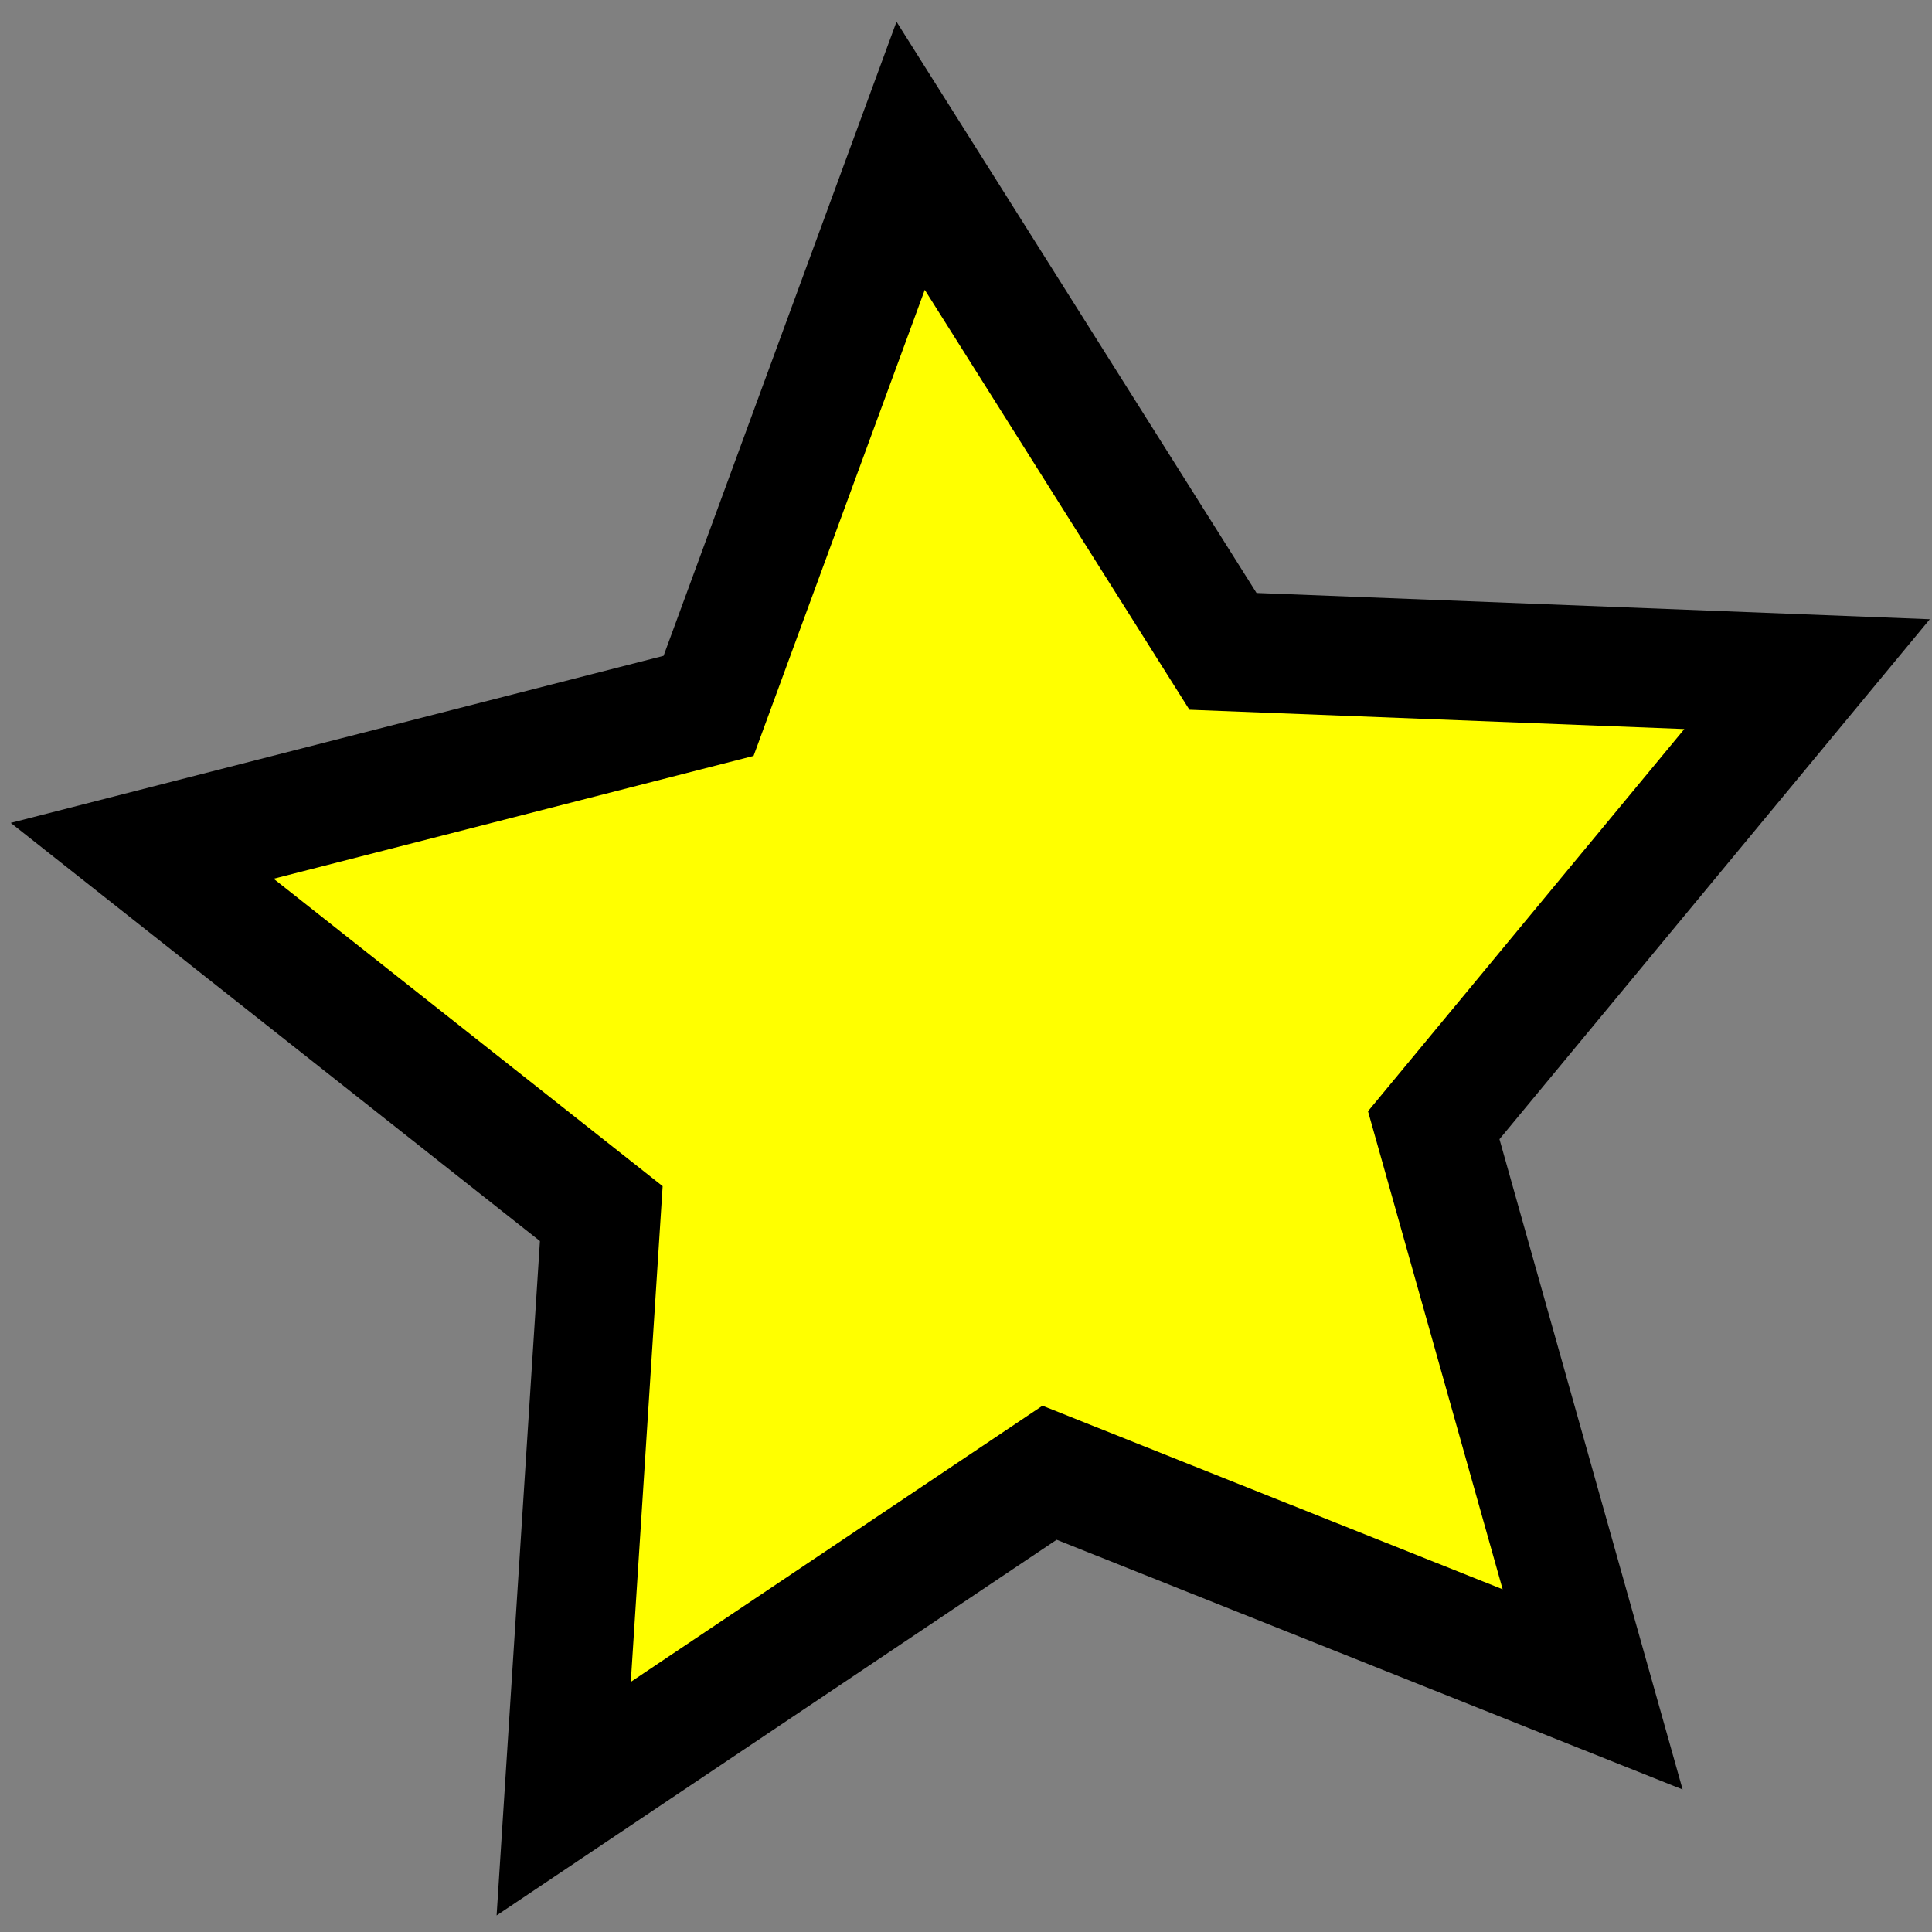 <?xml version="1.0" encoding="UTF-8" standalone="no"?>
<!-- Created with Inkscape (http://www.inkscape.org/) -->

<svg
   xmlns:dc="http://purl.org/dc/elements/1.1/"
   xmlns:cc="http://creativecommons.org/ns#"
   xmlns:rdf="http://www.w3.org/1999/02/22-rdf-syntax-ns#"
   xmlns:svg="http://www.w3.org/2000/svg"
   xmlns="http://www.w3.org/2000/svg"
   xmlns:sodipodi="http://sodipodi.sourceforge.net/DTD/sodipodi-0.dtd"
   xmlns:inkscape="http://www.inkscape.org/namespaces/inkscape"
   width="16px"
   height="16px"
   id="svg2985"
   version="1.1"
   inkscape:version="0.48.0 r9654"
   sodipodi:docname="New document 2">
  <rect width="100%" height="100%" fill="#808080" stroke="none"/>
  <defs
     id="defs2987" />
  <sodipodi:namedview
     id="base"
     pagecolor="#ffffff"
     bordercolor="#666666"
     borderopacity="1.0"
     inkscape:pageopacity="0.0"
     inkscape:pageshadow="2"
     inkscape:zoom="22.197802"
     inkscape:cx="11.60396"
     inkscape:cy="8"
     inkscape:current-layer="layer1"
     showgrid="true"
     inkscape:grid-bbox="true"
     inkscape:document-units="px"
     inkscape:window-width="1249"
     inkscape:window-height="916"
     inkscape:window-x="70"
     inkscape:window-y="20"
     inkscape:window-maximized="0" />
  <g
     id="layer1"
     inkscape:label="Layer 1"
     inkscape:groupmode="layer">
    <path
       sodipodi:type="star"
       style="fill:#ffff00;fill-rule:evenodd;stroke:#000000;stroke-width:1px;stroke-linecap:butt;stroke-linejoin:miter;stroke-opacity:1"
       id="path2993"
       sodipodi:sides="5"
       sodipodi:cx="2.3425744"
       sodipodi:cy="3.521287"
       sodipodi:r1="7.4001956"
       sodipodi:r2="3.7000978"
       sodipodi:arg1="0.83707625"
       sodipodi:arg2="1.4653948"
       inkscape:flatsided="false"
       inkscape:rounded="0"
       inkscape:randomized="0"
       d="M 7.298,9.017 2.732,7.201 -1.353,9.933 -1.037,5.029 -4.897,1.988 -0.135,0.773 1.564,-3.838 4.19,0.316 9.101,0.507 5.962,4.288 z"
       inkscape:transform-center-x="0.23694728"
       inkscape:transform-center-y="-0.46819106"
       transform="matrix(0.985,0,0,0.988,6.001,5.082)" />
  </g>
</svg>
